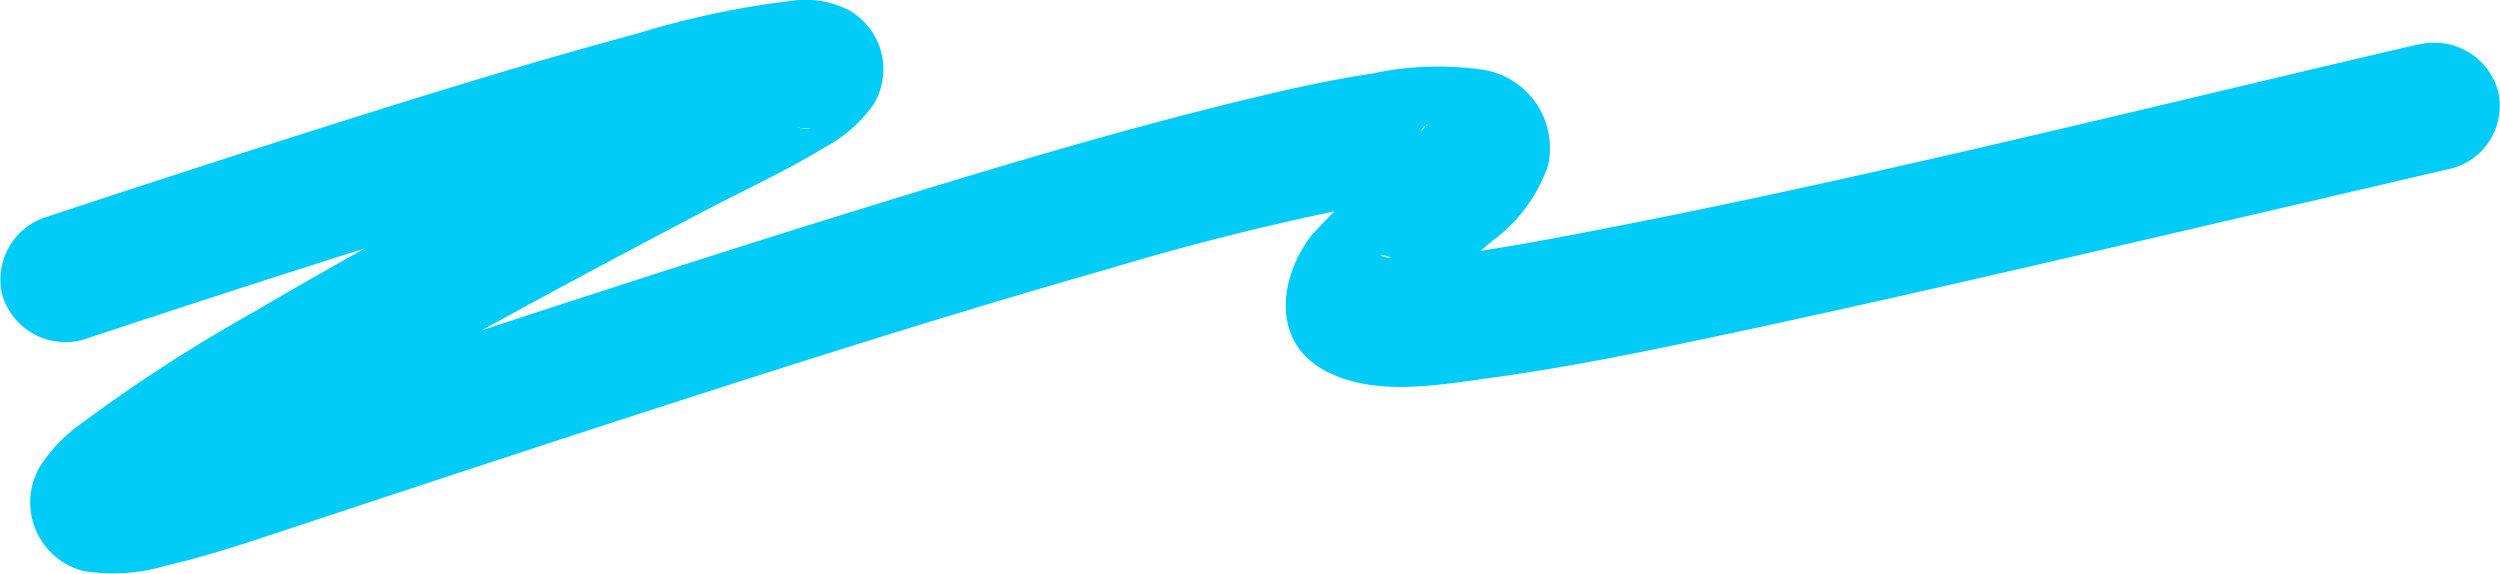 <svg id="67e9b7fc-5b26-4728-b51f-8fc67d68e4b0" data-name="Layer 1" xmlns="http://www.w3.org/2000/svg" viewBox="0 0 61 14">
  <title>scribble</title>
  <path d="M58.993,1.086C52.058,2.7,45.132,4.457,38.13,5.774c-.479.09-.958.177-1.439.256-.212.035-.423.069-.635.1s-.817.1-.26.04a14.28,14.28,0,0,1-1.765.128c-.1,0-.2-.019-.3-.016-.158,0,.482.129.141.014a.8.8,0,0,0-.2-.057c.238-.055.455.214.281.113-.2-.118.292.244.234.185-.176-.179.271.392.157.208a1.193,1.193,0,0,1,.176.614c0-.134-.11.541-.029.256.068-.243-.257.416-.071.168.044-.059.084-.131.122-.194.186-.313-.282.316-.06.074.159-.173.313-.347.481-.512.458-.448.954-.854,1.444-1.268a3.843,3.843,0,0,0,1.366-1.843,1.937,1.937,0,0,0-1.6-2.34,7.738,7.738,0,0,0-2.692.095c-1.081.162-2.149.406-3.209.665C27.232,3.2,24.23,4.105,21.24,5.027c-3.5,1.078-6.977,2.208-10.452,3.35-2.52.829-5.04,1.839-7.635,2.422-.131.03-.263.053-.394.08-.4.084.428,0,.035,0a1.084,1.084,0,0,0-.235,0,1.072,1.072,0,0,1,.621.167,1.455,1.455,0,0,1,.669,1.627c.058-.219-.249.482-.089.223.014-.023-.346.36-.107.147.077-.068.147-.143.225-.211s.161-.132.242-.2c.242-.2-.217.156-.134.1.063-.043.123-.092.185-.137.256-.185.517-.363.78-.537.675-.446,1.366-.87,2.061-1.285C10.292,8.813,13.668,7,17.05,5.219c1.022-.54,2.091-1.026,3.079-1.627a3.414,3.414,0,0,0,1.2-1.066,1.657,1.657,0,0,0-.62-2.279A2.3,2.3,0,0,0,19.4.01a21.42,21.42,0,0,0-3.855.811c-2.722.732-5.414,1.573-8.1,2.425q-3.144,1-6.276,2.036A1.6,1.6,0,0,0,.056,7.2,1.61,1.61,0,0,0,2.011,8.294C5.7,7.076,9.4,5.875,13.118,4.766c1.826-.544,3.663-1.1,5.529-1.491.235-.05.471-.094.708-.135.339-.06.1,0-.116.011.077,0,.155-.019.233-.024a1.58,1.58,0,0,0,.315,0c-.3.1-.75-.192-.956-.395A1.5,1.5,0,0,1,18.576.967c-.076.127.369-.431.129-.182-.261.272.3-.2.137-.1-.068.041-.131.09-.2.133-.831.533-1.756.942-2.629,1.4C12.679,3.977,9.352,5.759,6.1,7.666A38.306,38.306,0,0,0,2,10.324,3.783,3.783,0,0,0,.988,11.363,1.726,1.726,0,0,0,2.05,13.935,4.545,4.545,0,0,0,4.056,13.8c.954-.22,1.888-.528,2.816-.836,3.387-1.121,6.774-2.242,10.171-3.334C20.372,8.559,23.71,7.51,27.075,6.553A64.707,64.707,0,0,1,34.409,4.8c.366-.06-.394.041-.042,0,.094-.01.188-.022.282-.031.176-.016.353-.029.53-.032.126,0,.258.016.383.008.259-.016-.441-.085-.211-.03a1.1,1.1,0,0,1,.158.038,1.413,1.413,0,0,1-.464-.268,1.232,1.232,0,0,1-.339-1.263c-.081.343.191-.425.048-.108-.018.041-.093.1-.1.139.012-.143.3-.335.067-.1a30.623,30.623,0,0,0-2.706,2.574c-.812,1.034-1.025,2.647.376,3.349,1.193.6,2.7.319,3.96.147,2.149-.291,4.274-.748,6.392-1.2,3.456-.744,6.9-1.545,10.343-2.346q3.375-.783,6.747-1.572a1.578,1.578,0,0,0,1.11-1.921,1.619,1.619,0,0,0-1.954-1.091Z" style="fill: #00CCF7"/>
</svg>
